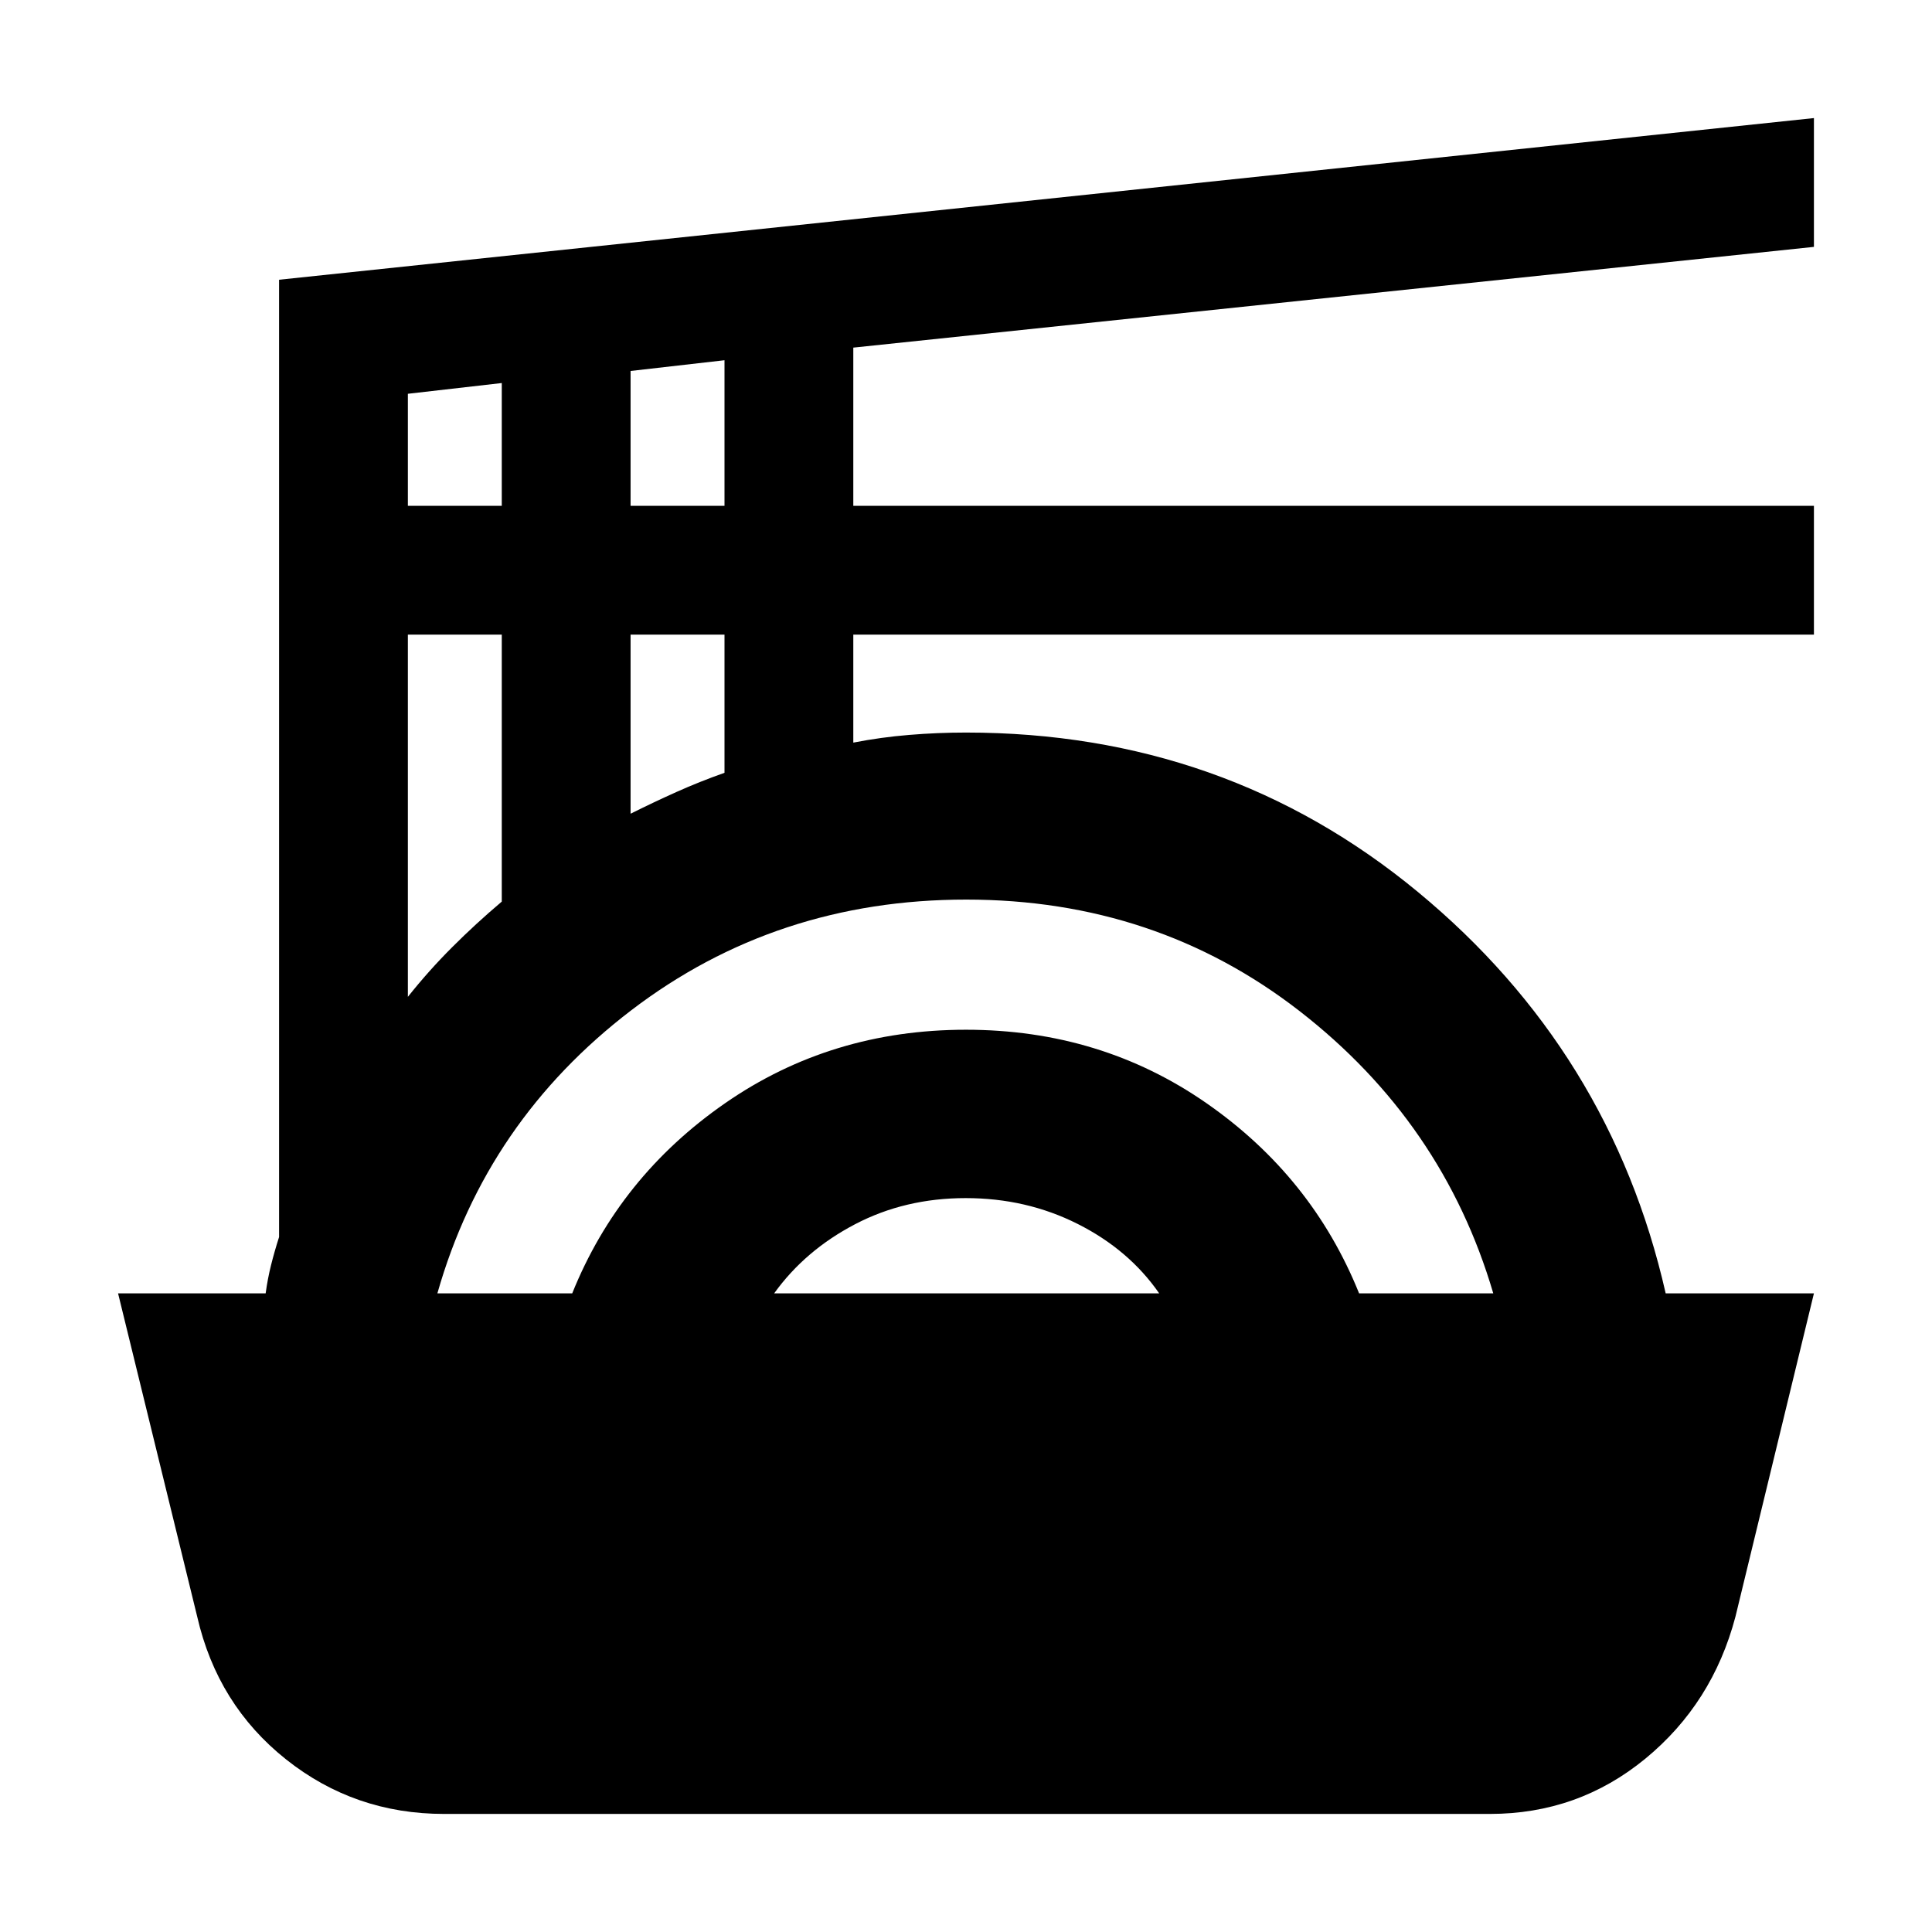 <svg xmlns="http://www.w3.org/2000/svg" height="40" viewBox="0 -960 960 960" width="40"><path d="M220.67-58.67q-44.46 0-78.54-27.11-34.08-27.11-44.13-70.89L58.67-317.33H132q1-7.34 2.67-14 1.66-6.67 4-14V-821l762.66-80.33v64L424-787.27v78.6h477.33v64H424V-591q13.67-2.67 27.79-3.83Q465.91-596 480-596q128.67 0 224.5 79.17 95.83 79.16 123.17 199.5h73.66l-39 160.66q-11.38 43.11-44.79 70.56-33.41 27.44-77.21 27.44H220.67Zm-3.34-258.66h67q23.34-58 75.98-94.5t119.66-36.5q67.03 0 119.53 36.5t75.83 94.5H742q-25-85-96.34-140.34Q574.32-513 480.14-513q-94.47 0-166.47 55t-96.34 140.67Zm167.34 0H576q-15.04-21.69-40.52-34.51-25.48-12.83-55.64-12.83-30.17 0-55 13-24.84 13-40.17 34.34Zm-182-147.34q10.33-13 22-24.66Q236.33-501 249.33-512v-132.67h-46.66v180Zm110.66-91q11.34-5.66 22.84-10.82 11.5-5.15 23.83-9.51v-68.67h-46.67v89Zm-110.66-153h46.66v-61l-46.66 5.34v55.66Zm110.66 0H360V-781l-46.67 5.33v67Z"/></svg>